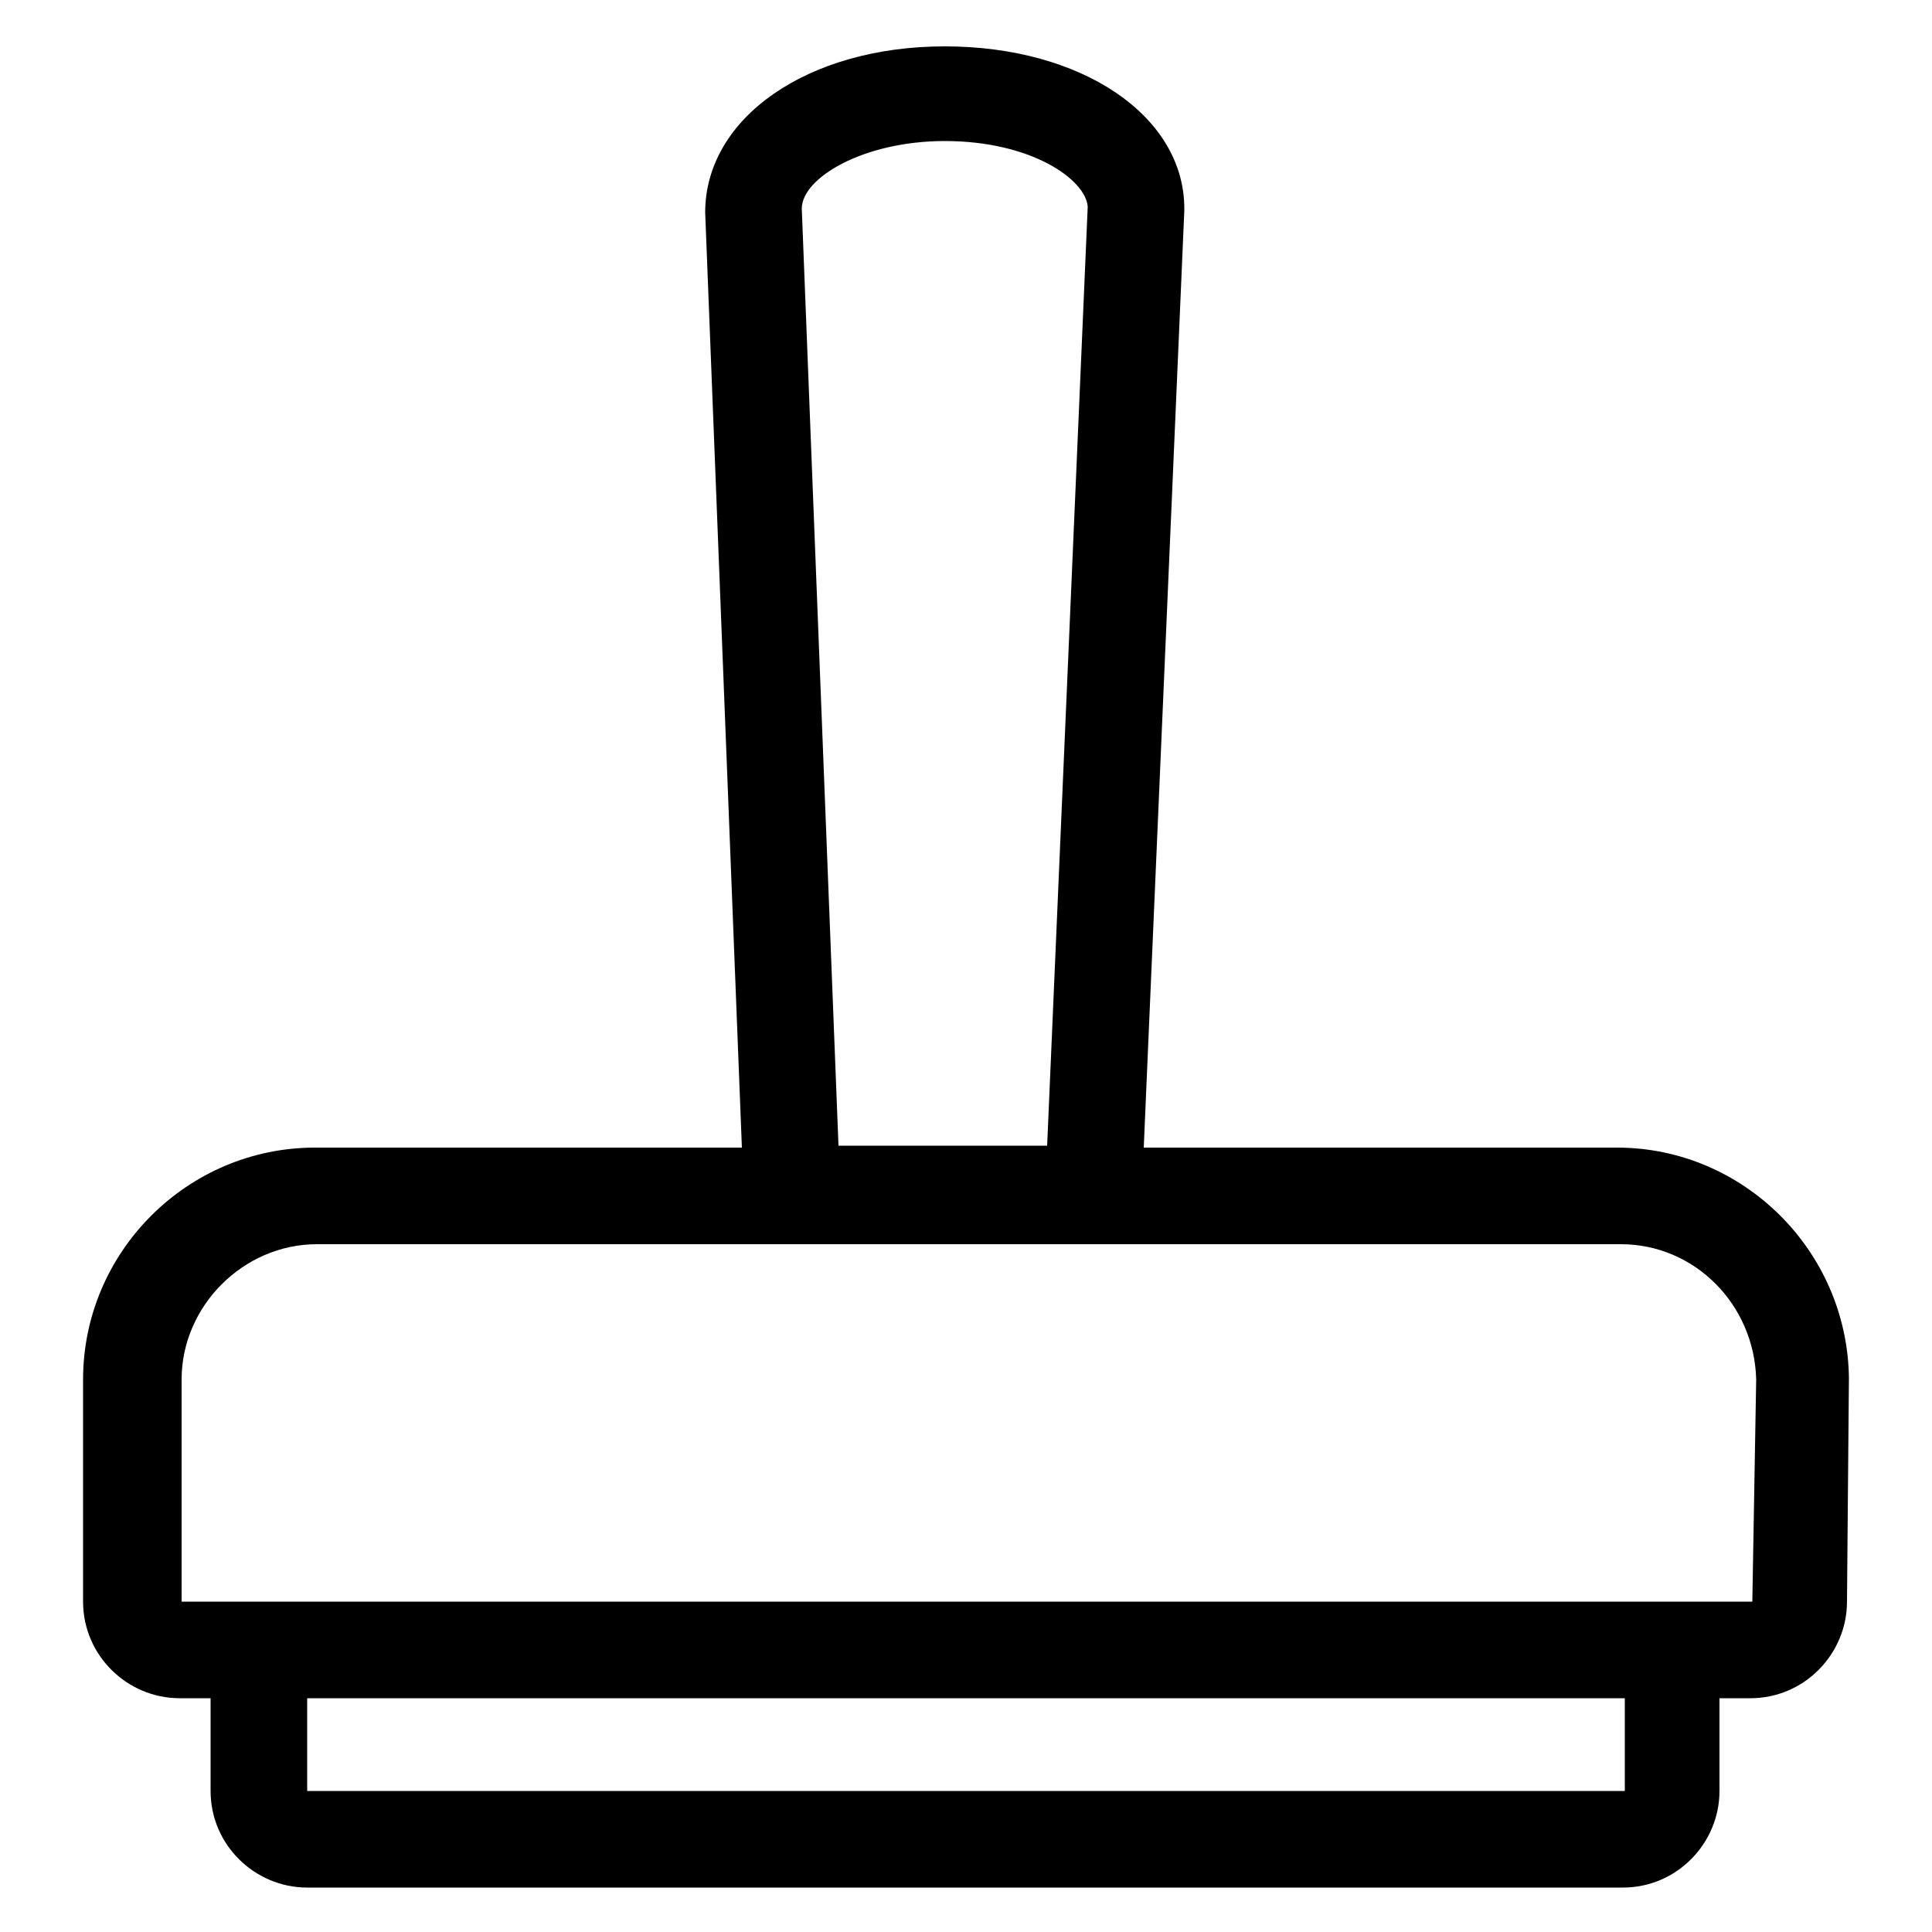 <?xml version="1.0" encoding="utf-8"?>
<!-- Generator: Adobe Illustrator 19.0.0, SVG Export Plug-In . SVG Version: 6.00 Build 0)  -->
<svg version="1.1" id="Layer_2" xmlns="http://www.w3.org/2000/svg" xmlns:xlink="http://www.w3.org/1999/xlink" x="0px" y="0px"
	 width="100px" height="100px" viewBox="-249 151 100 100" style="enable-background:new -249 151 100 100;" xml:space="preserve">
<path d="M-153.3,222.3c-0.1-6.6-5.5-11.9-12-11.9h-24.5l2.1-48.5l0-0.1c0-4.8-5.3-8.4-12.4-8.4c-7.1,0-12.4,3.7-12.4,8.6l1.9,48.4
	h-22.1c-6.6,0-12,5.4-12,12v11.5c0,2.8,2.3,5,5,5h1.6v4.8c0,2.8,2.3,5,5,5h68.1c2.8,0,5-2.3,5-5v-4.8h1.6c2.8,0,5-2.3,5-5
	L-153.3,222.3z M-200.1,158.3c4.5,0,7.3,2,7.4,3.4l-2.1,48.6h-10.8l-1.9-48.5C-207.5,160.2-204.3,158.3-200.1,158.3z M-164.9,243.7
	l-68.2,0v-4.8h68.2L-164.9,243.7z M-158.3,233.9l-81.3,0v-11.5c0-3.8,3.2-7,7-7h67.5c3.8,0,6.9,3.1,7,7L-158.3,233.9z"/>
</svg>
